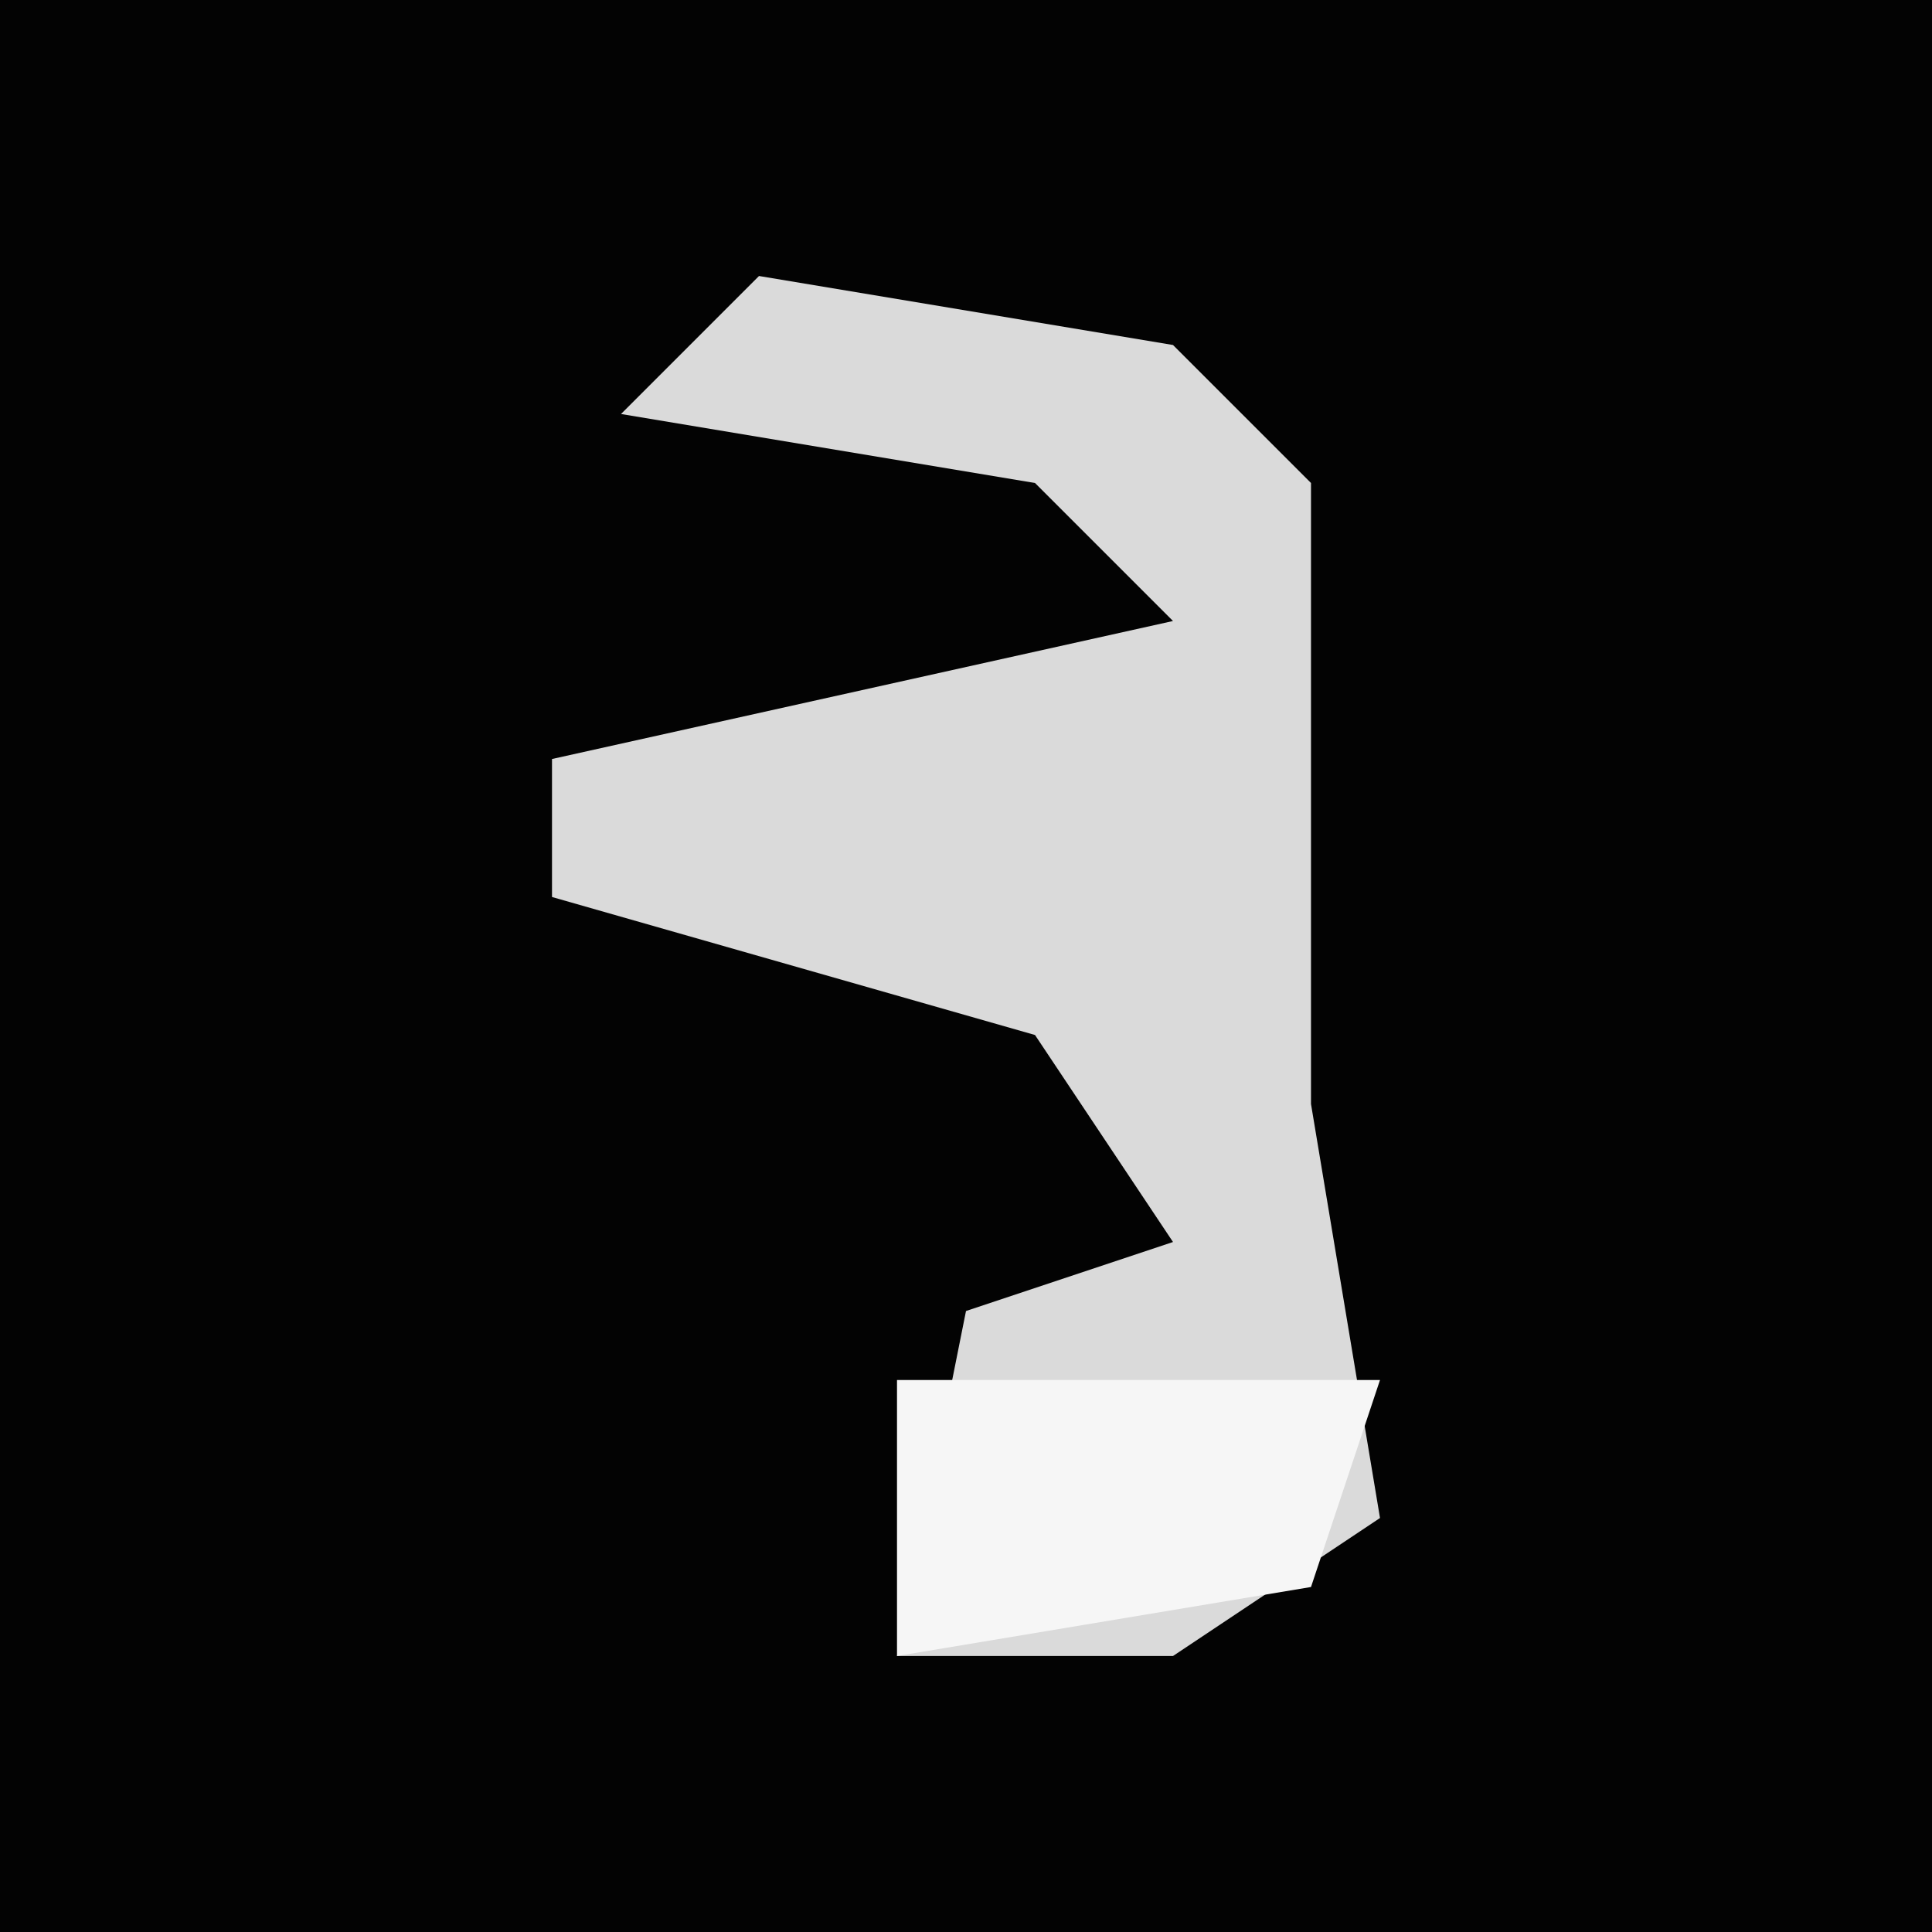 <?xml version="1.0" encoding="UTF-8"?>
<svg version="1.1" xmlns="http://www.w3.org/2000/svg" width="28" height="28">
<path d="M0,0 L28,0 L28,28 L0,28 Z " fill="#030303" transform="translate(0,0)"/>
<path d="M0,0 L6,1 L8,3 L8,8 L8,12 L9,18 L6,20 L2,20 L3,15 L6,14 L4,11 L-3,9 L-3,7 L6,5 L4,3 L-2,2 Z " fill="#DADADA" transform="translate(11,4)"/>
<path d="M0,0 L7,0 L6,3 L0,4 Z " fill="#F6F6F6" transform="translate(13,20)"/>
</svg>
